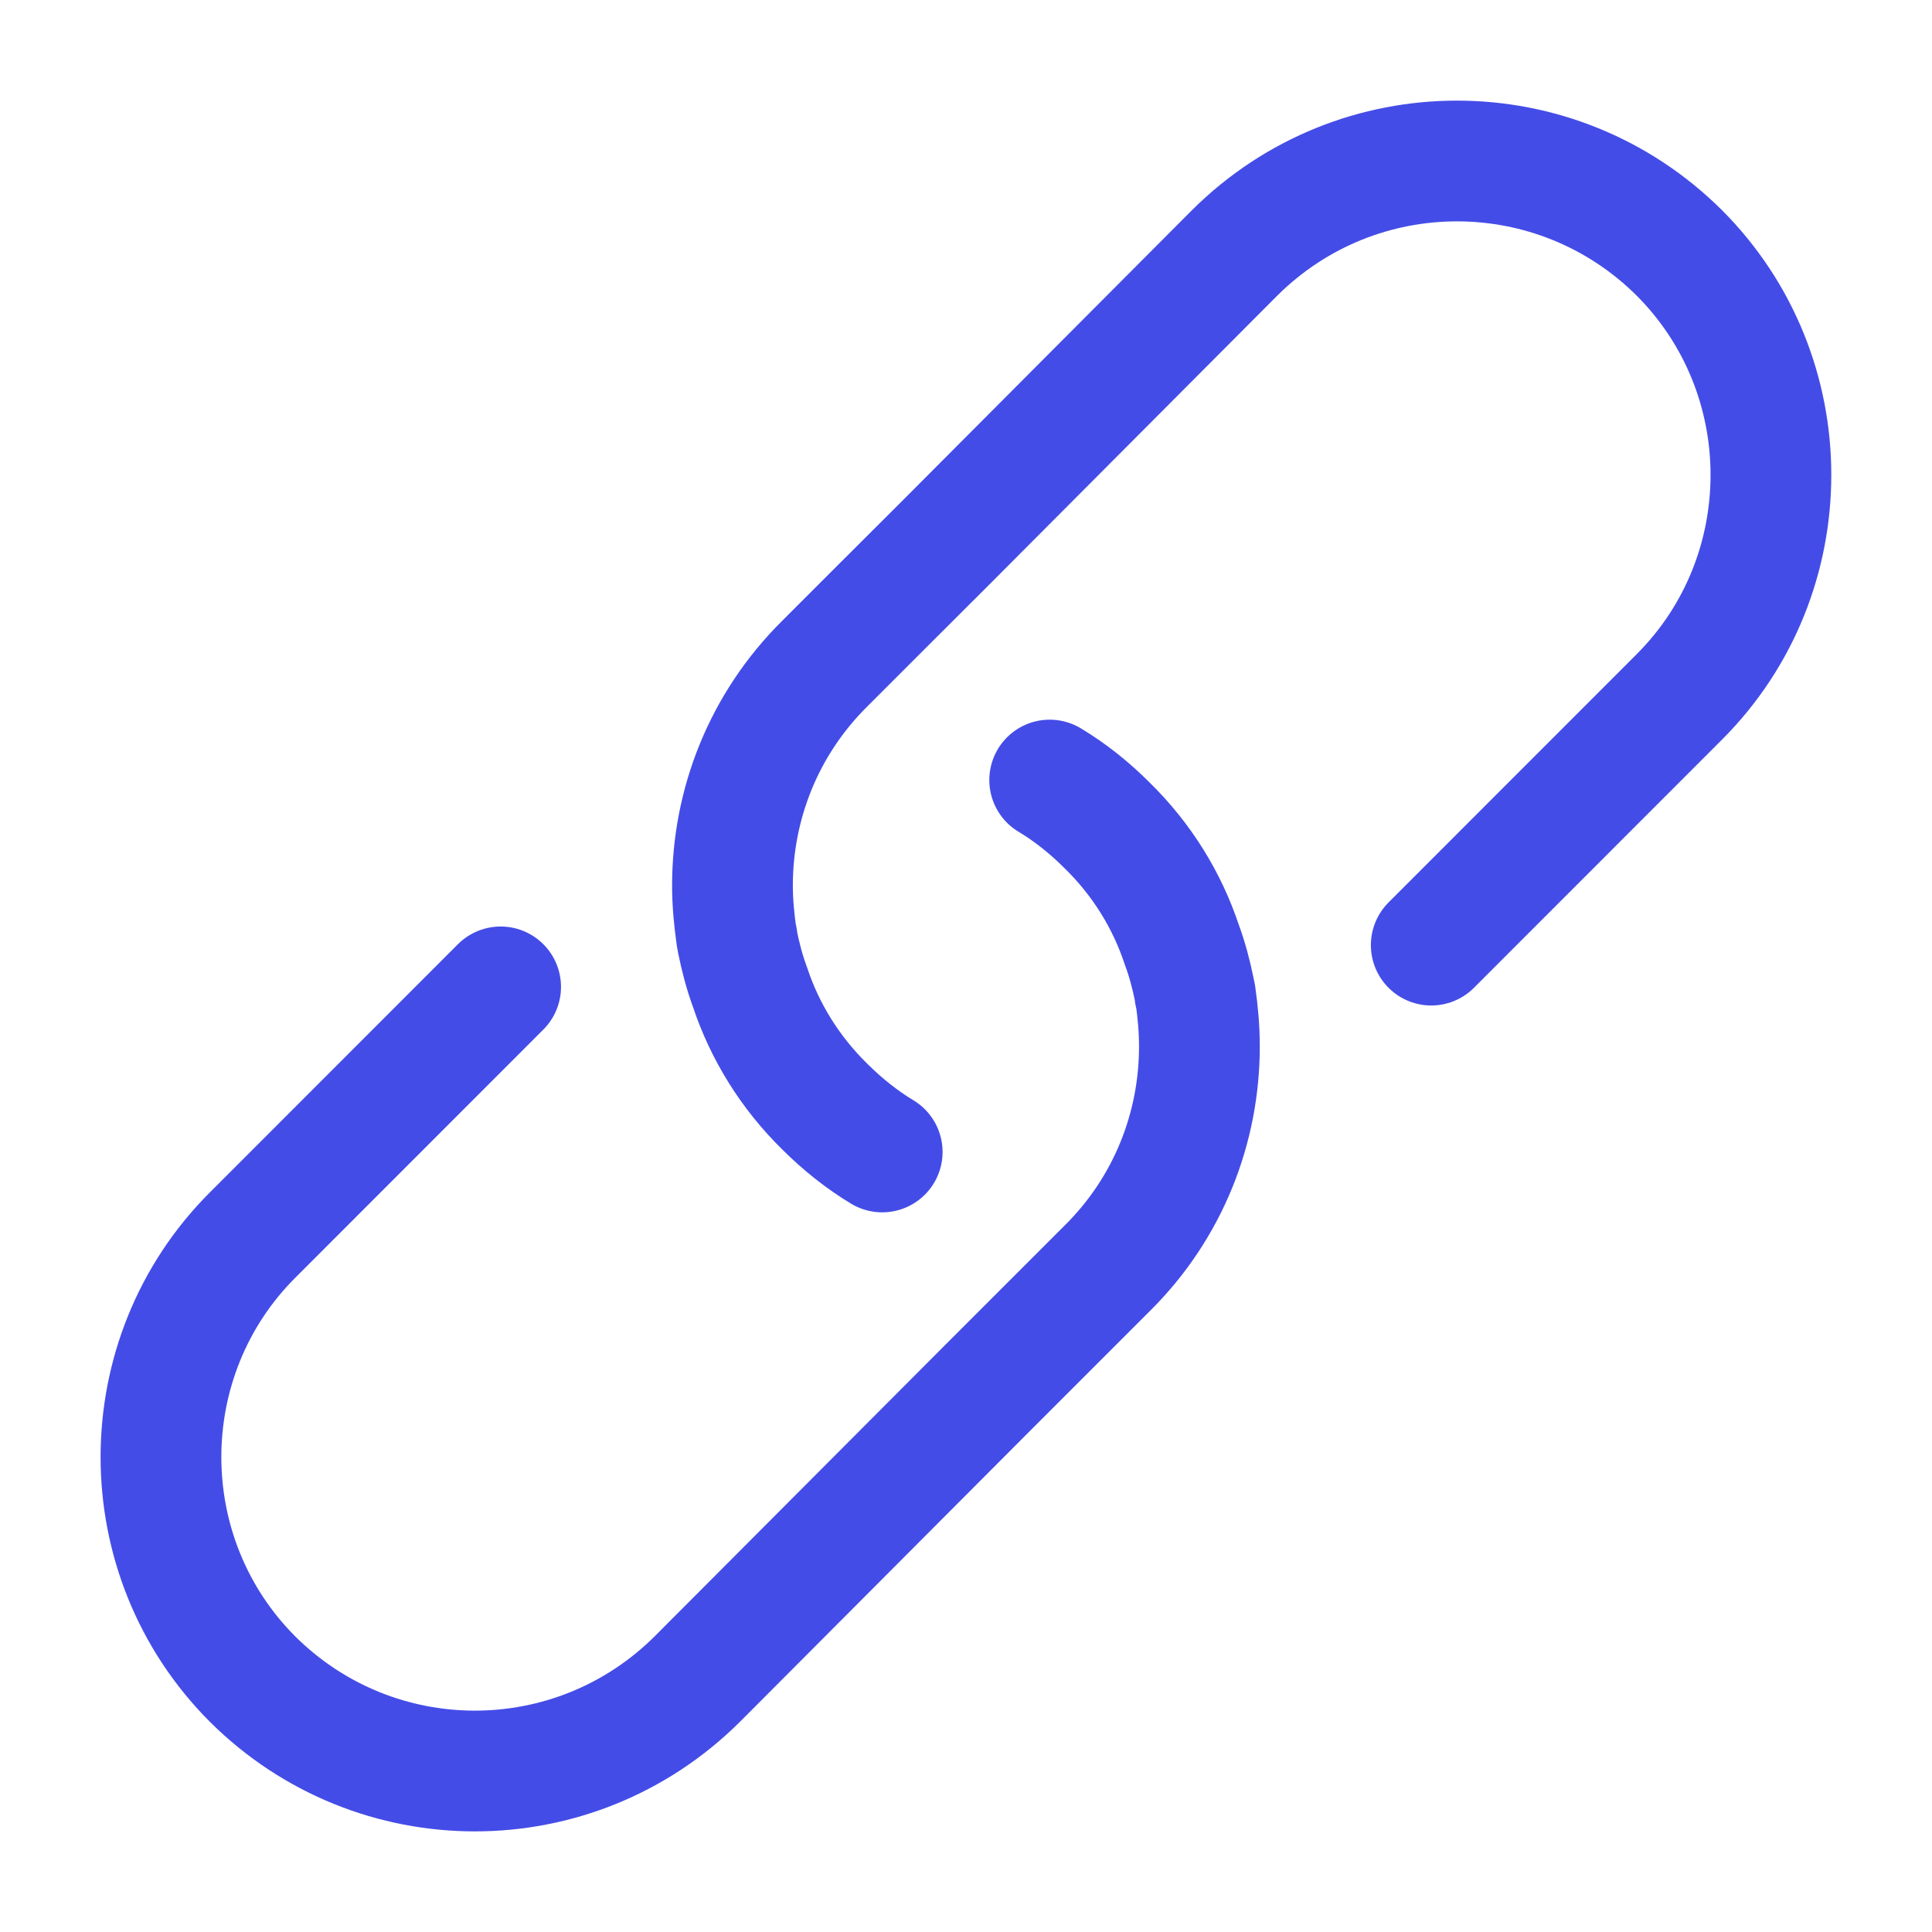 <svg width="16" height="16" viewBox="0 0 16 16" fill="none" xmlns="http://www.w3.org/2000/svg">
<g clip-path="url(#clip0_4209_31651)">
<path d="M11.853 7.827L13.906 5.773C14.413 5.267 14.666 4.6 14.666 3.933C14.666 3.267 14.413 2.6 13.906 2.093C12.886 1.08 11.246 1.08 10.226 2.093L7.84 4.487L7.306 5.02L6.833 5.493C6.32 6 6.066 6.667 6.066 7.333C6.066 7.48 6.08 7.62 6.1 7.76C6.106 7.767 6.106 7.78 6.106 7.793C6.133 7.927 6.166 8.053 6.213 8.18C6.333 8.54 6.54 8.88 6.833 9.167C6.98 9.313 7.14 9.44 7.306 9.54" stroke="#444CE7" stroke-miterlimit="10" stroke-linecap="round" stroke-linejoin="round"/>
<path d="M4.146 8.173L2.093 10.227C1.586 10.733 1.333 11.4 1.333 12.067C1.333 12.733 1.586 13.4 2.093 13.907C3.113 14.92 4.753 14.92 5.773 13.907L8.16 11.513L8.693 10.98L9.166 10.507C9.68 10 9.933 9.333 9.933 8.667C9.933 8.52 9.92 8.38 9.9 8.24C9.893 8.233 9.893 8.22 9.893 8.207C9.866 8.073 9.833 7.947 9.786 7.82C9.666 7.46 9.46 7.12 9.166 6.833C9.02 6.687 8.86 6.56 8.693 6.46" stroke="#444CE7" stroke-miterlimit="10" stroke-linecap="round" stroke-linejoin="round"/>
</g>
<defs>
<clipPath id="clip0_4209_31651">
<rect width="16" height="16" fill="white"/>
</clipPath>
</defs>
</svg>
